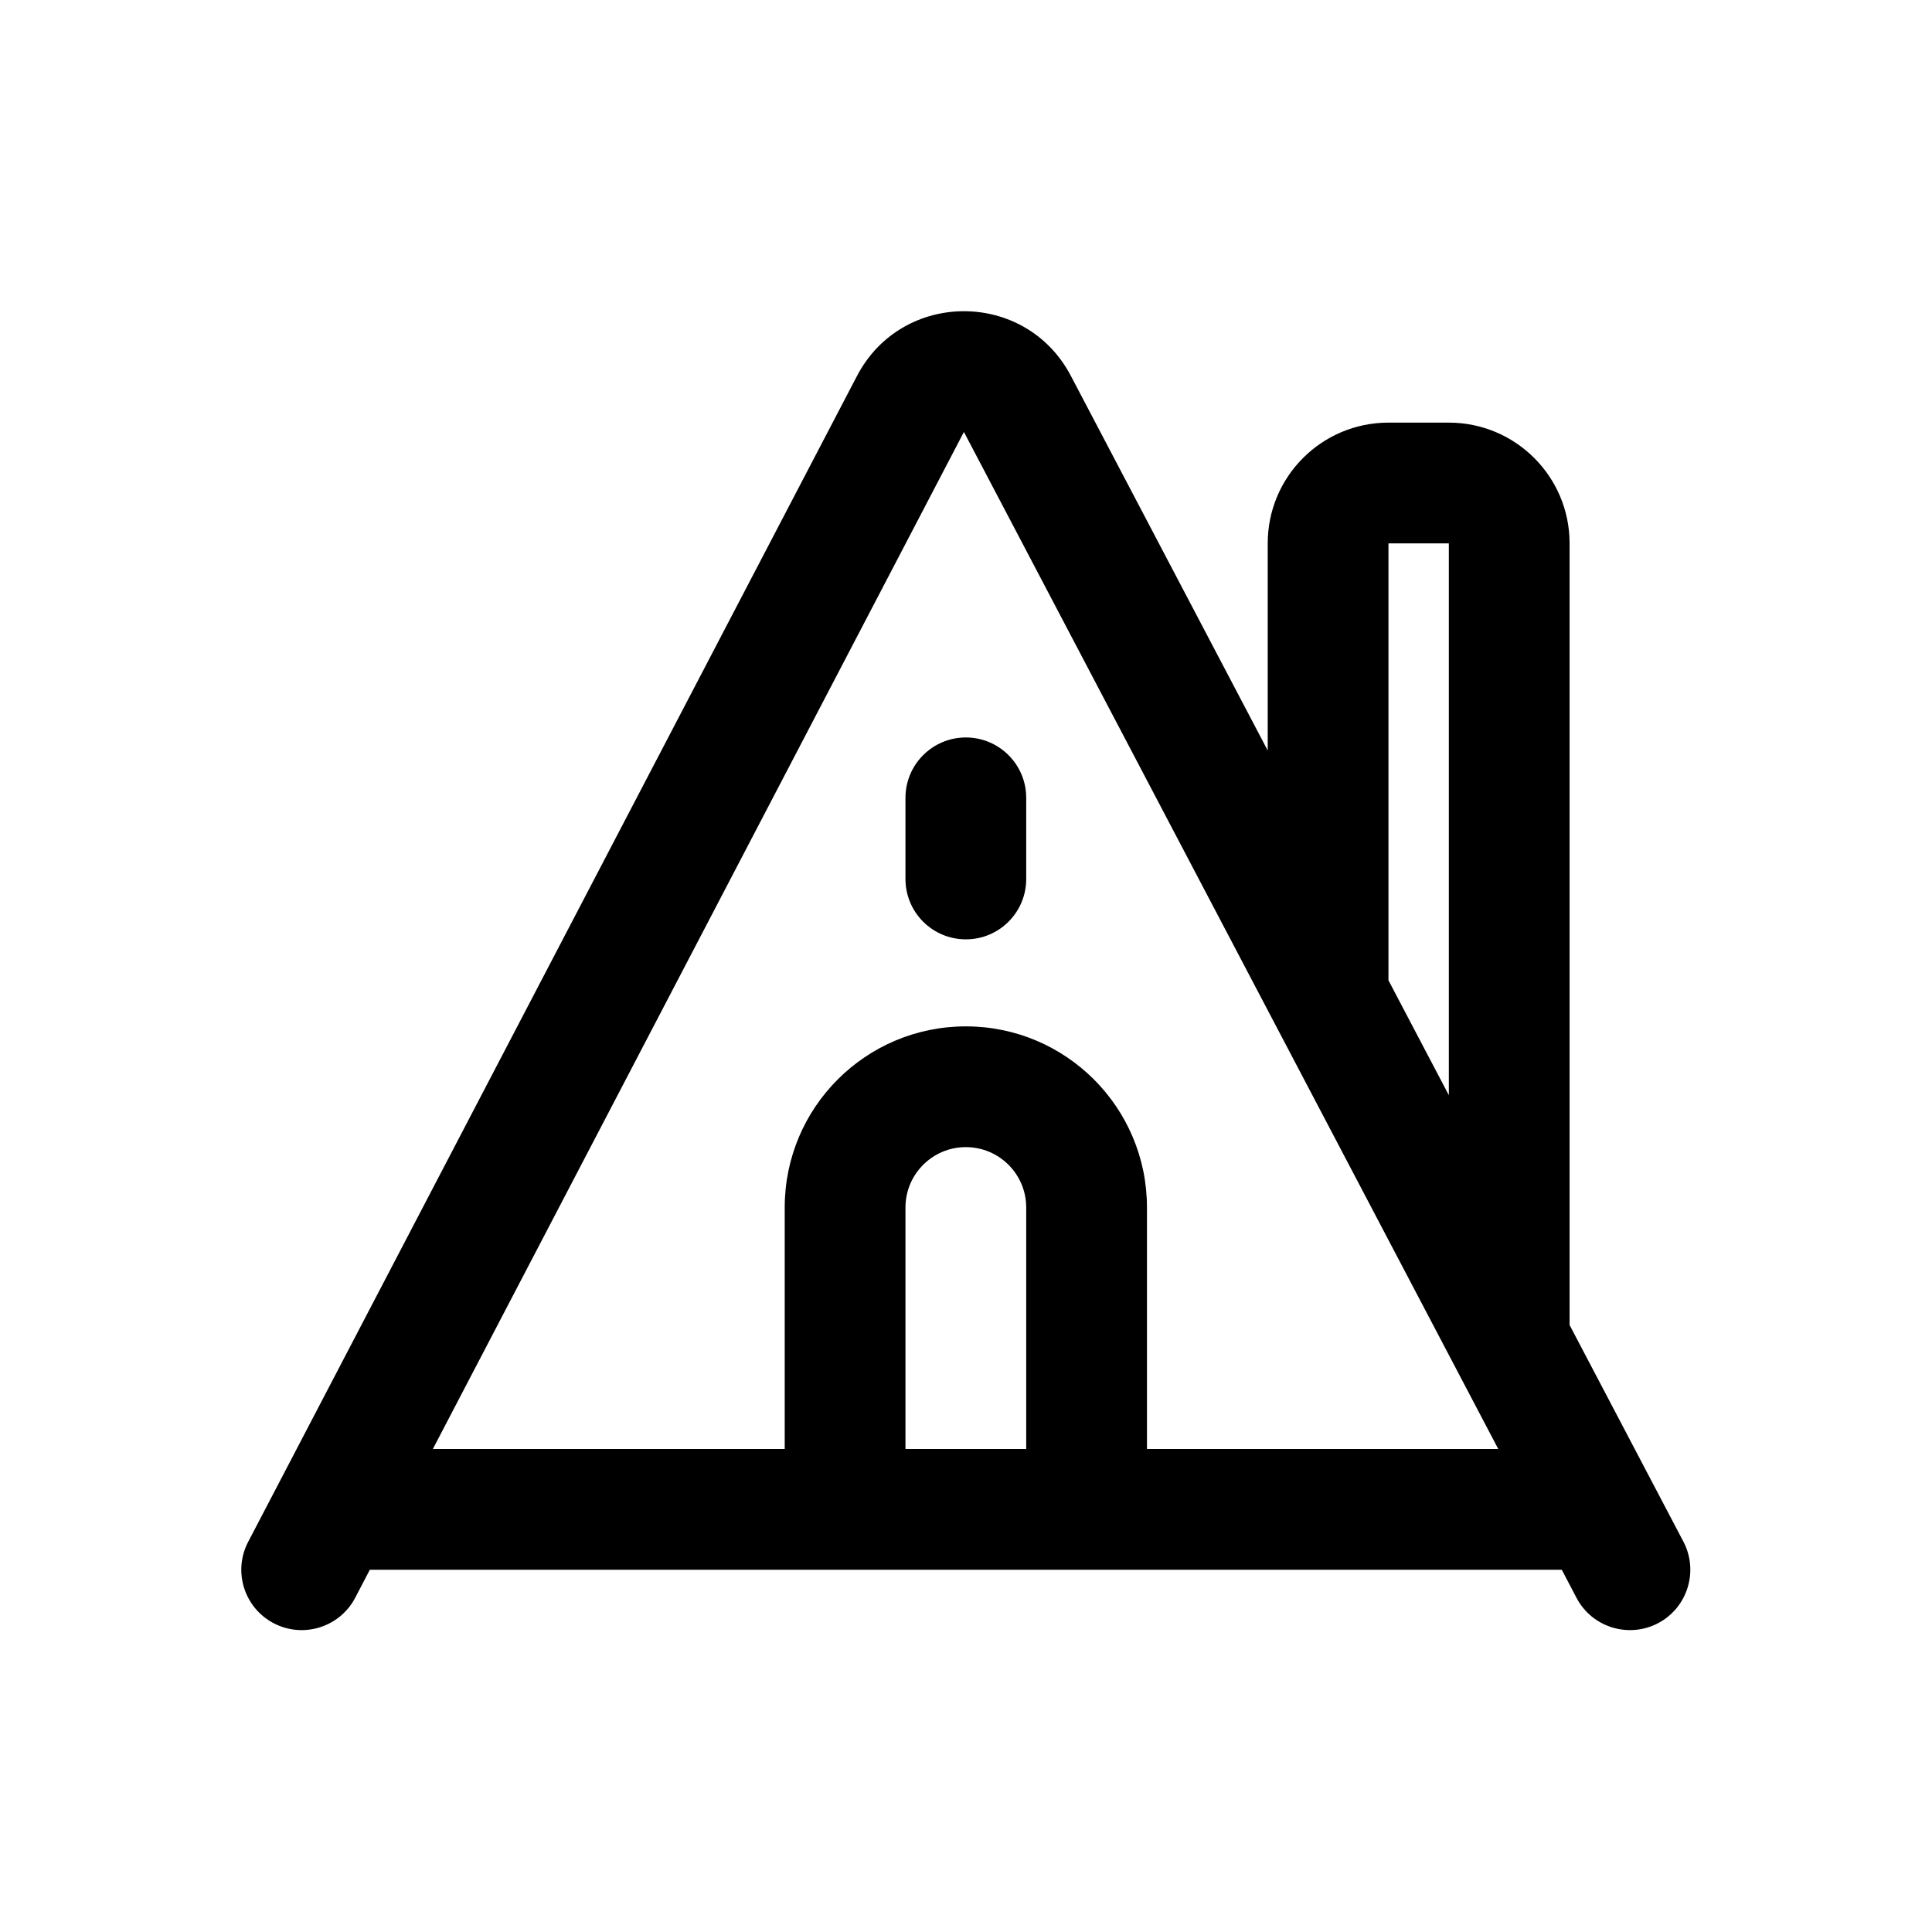<svg xmlns:xlink="http://www.w3.org/1999/xlink" xmlns="http://www.w3.org/2000/svg" viewBox="0 0 24 24" width="36" height="36" fill="currentColor" class="block mx-auto mb-1" data-v-ab7fff4c=""><path d="M12.748 9.911C12.748 9.497 12.412 9.161 11.998 9.161C11.584 9.161 11.248 9.497 11.248 9.911V10.919C11.248 11.334 11.584 11.669 11.998 11.669C12.412 11.669 12.748 11.334 12.748 10.919V9.911Z" ></path><path d="M10.645 4.672C11.205 3.599 12.739 3.597 13.302 4.668L15.748 9.323V6.75C15.748 5.921 16.419 5.25 17.248 5.25H17.998C18.826 5.25 19.498 5.921 19.498 6.75V16.46L20.912 19.151C21.104 19.518 20.963 19.971 20.597 20.164C20.23 20.356 19.776 20.215 19.584 19.849L19.401 19.5H4.594L4.413 19.847C4.221 20.214 3.768 20.356 3.401 20.165C3.033 19.973 2.891 19.52 3.083 19.153L10.645 4.672ZM11.974 5.366L18.612 18H14.248V15C14.248 13.757 13.24 12.75 11.998 12.75C10.755 12.75 9.748 13.757 9.748 15V18H5.377L11.974 5.366ZM12.748 15V18H11.248V15C11.248 14.586 11.584 14.25 11.998 14.25C12.412 14.25 12.748 14.586 12.748 15ZM17.998 13.605L17.248 12.178V6.75H17.998V13.605Z" fill-rule="evenodd"></path></svg>